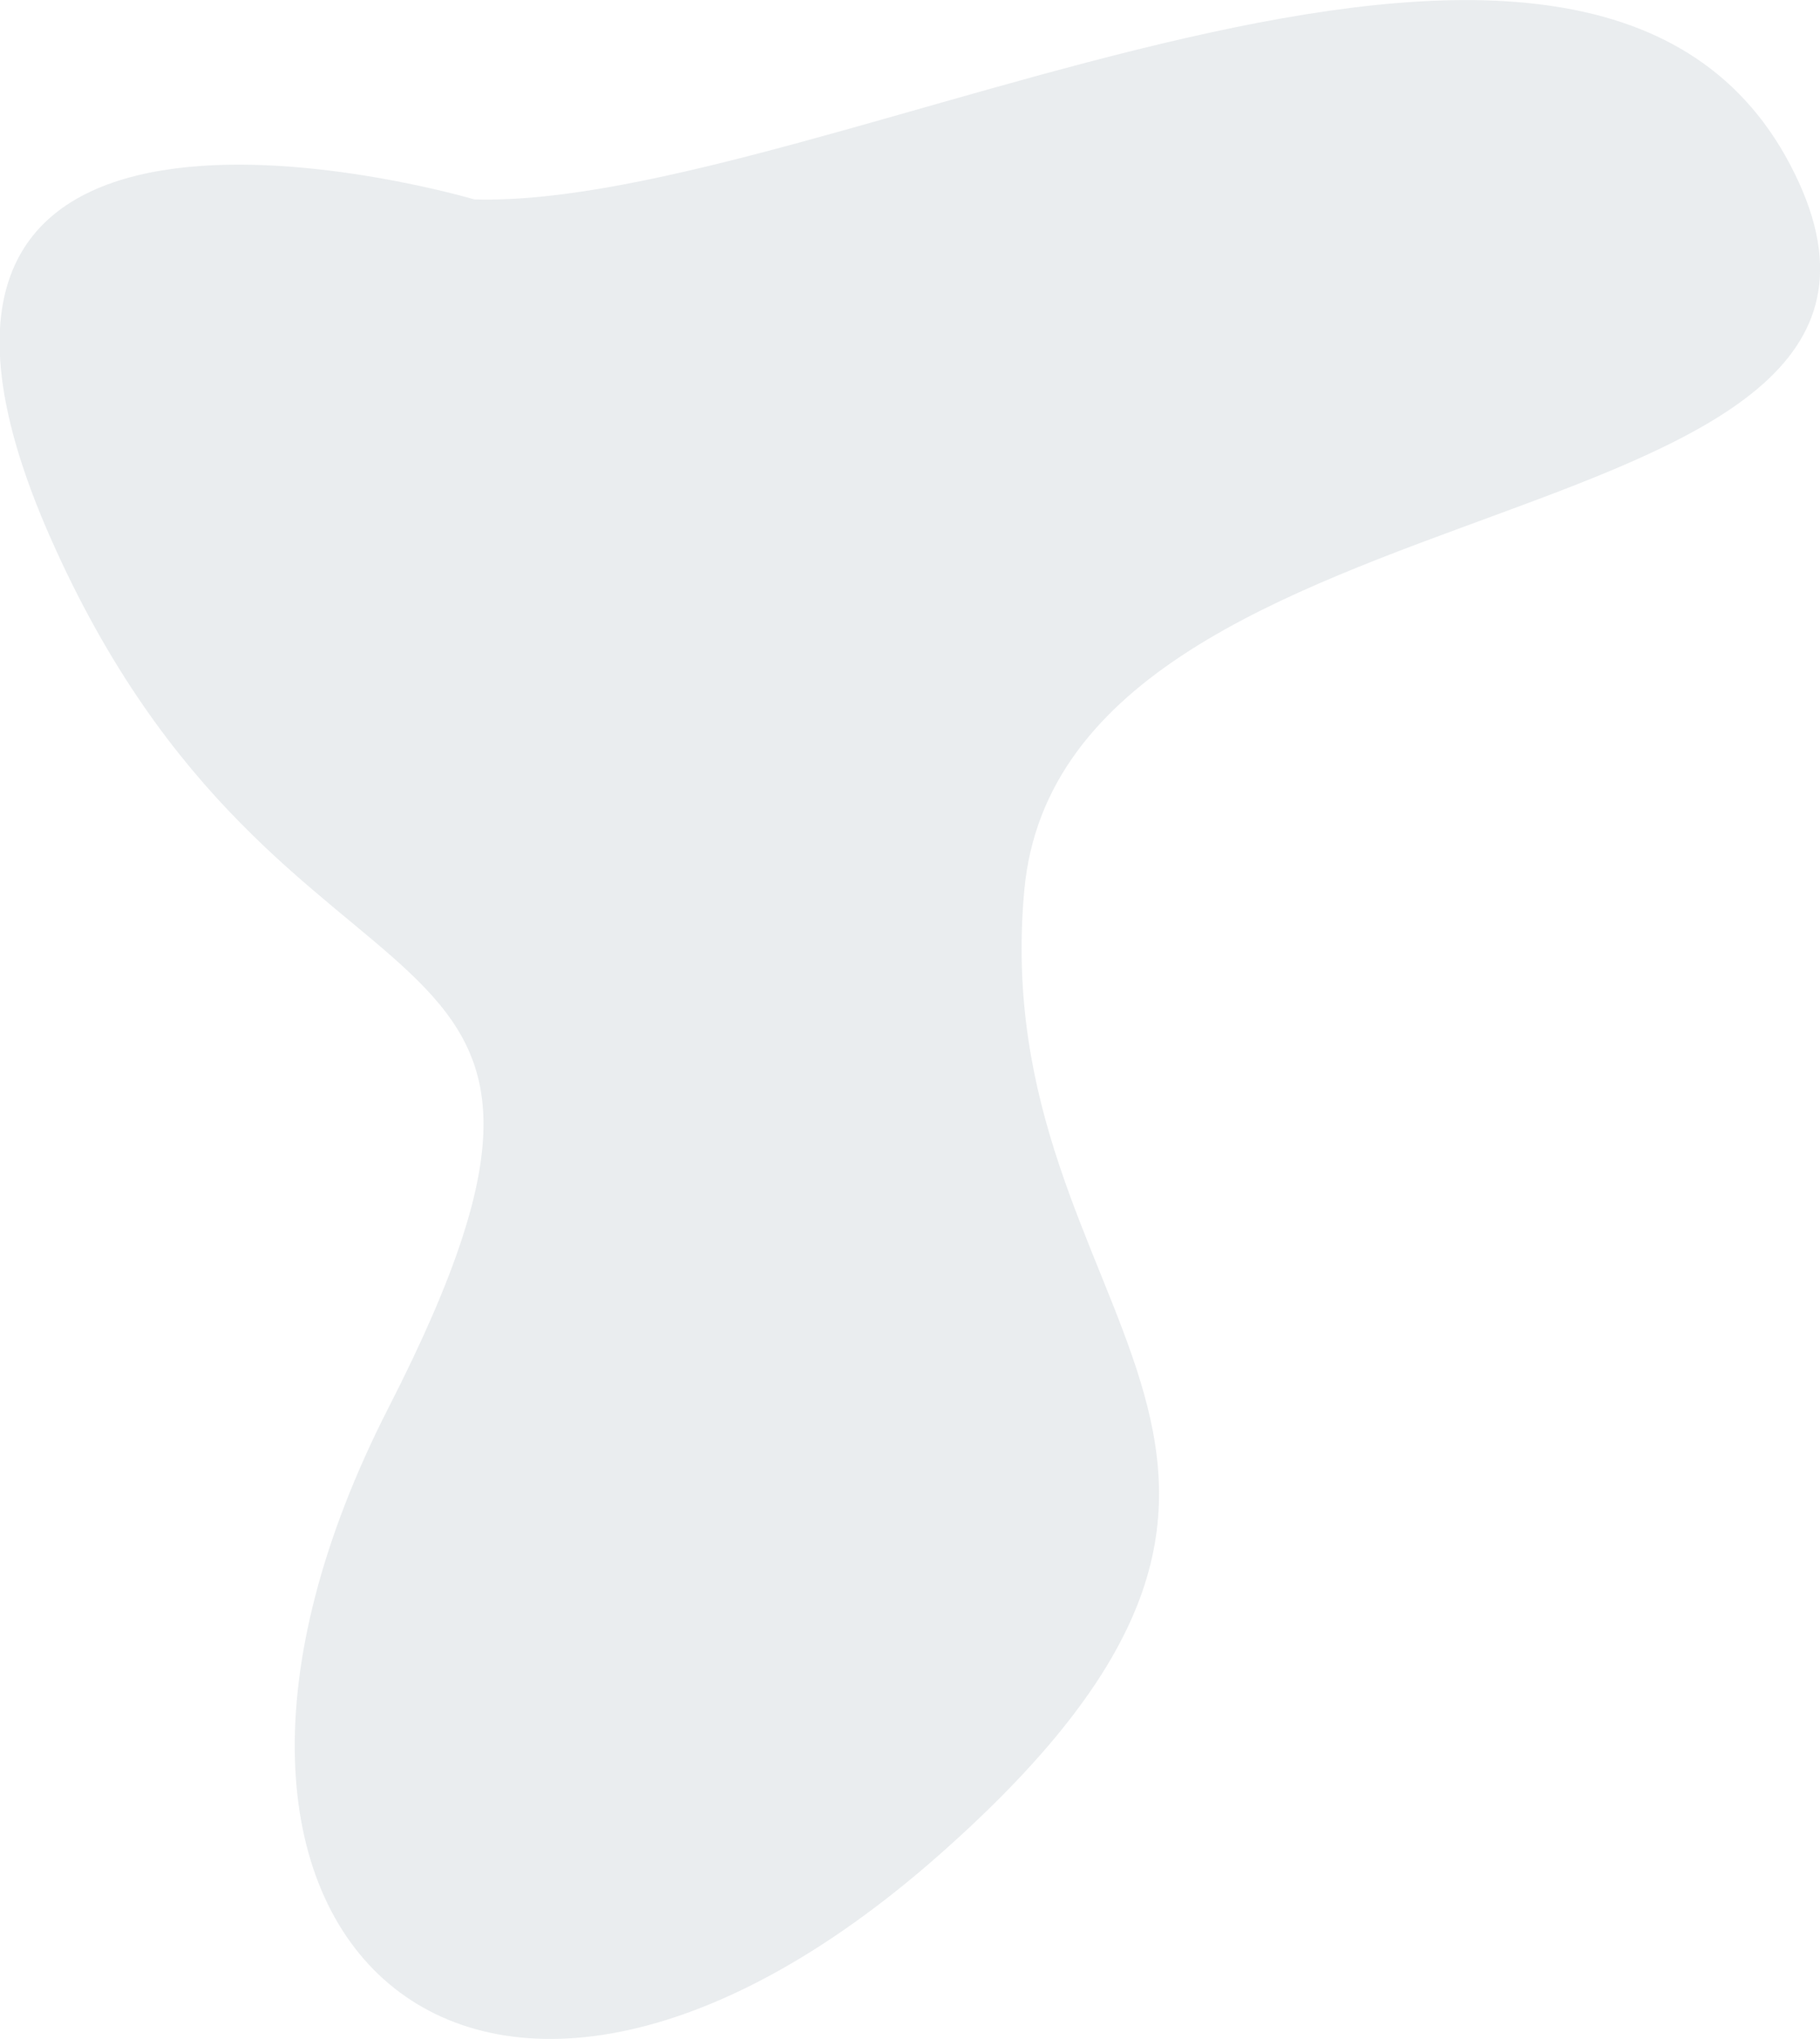 <svg id="Слой_1" data-name="Слой 1" xmlns="http://www.w3.org/2000/svg" viewBox="0 0 59.15 66.25">
  <defs>
    <style>
      .cls-1 {
        fill: #d6dce0;
        opacity: 0.51;
      }
    </style>
  </defs>
  <title>1</title>
  <path class="cls-1" d="M15.42,6.48S-6,.15,1.63,17.45s19.84,11,11,28.28,2.88,27.79,17.9,14.53S32,42.92,33.29,28.92,64.91,18.15,58.18,5.35,26.83,6.79,15.42,6.48"/>
</svg>
